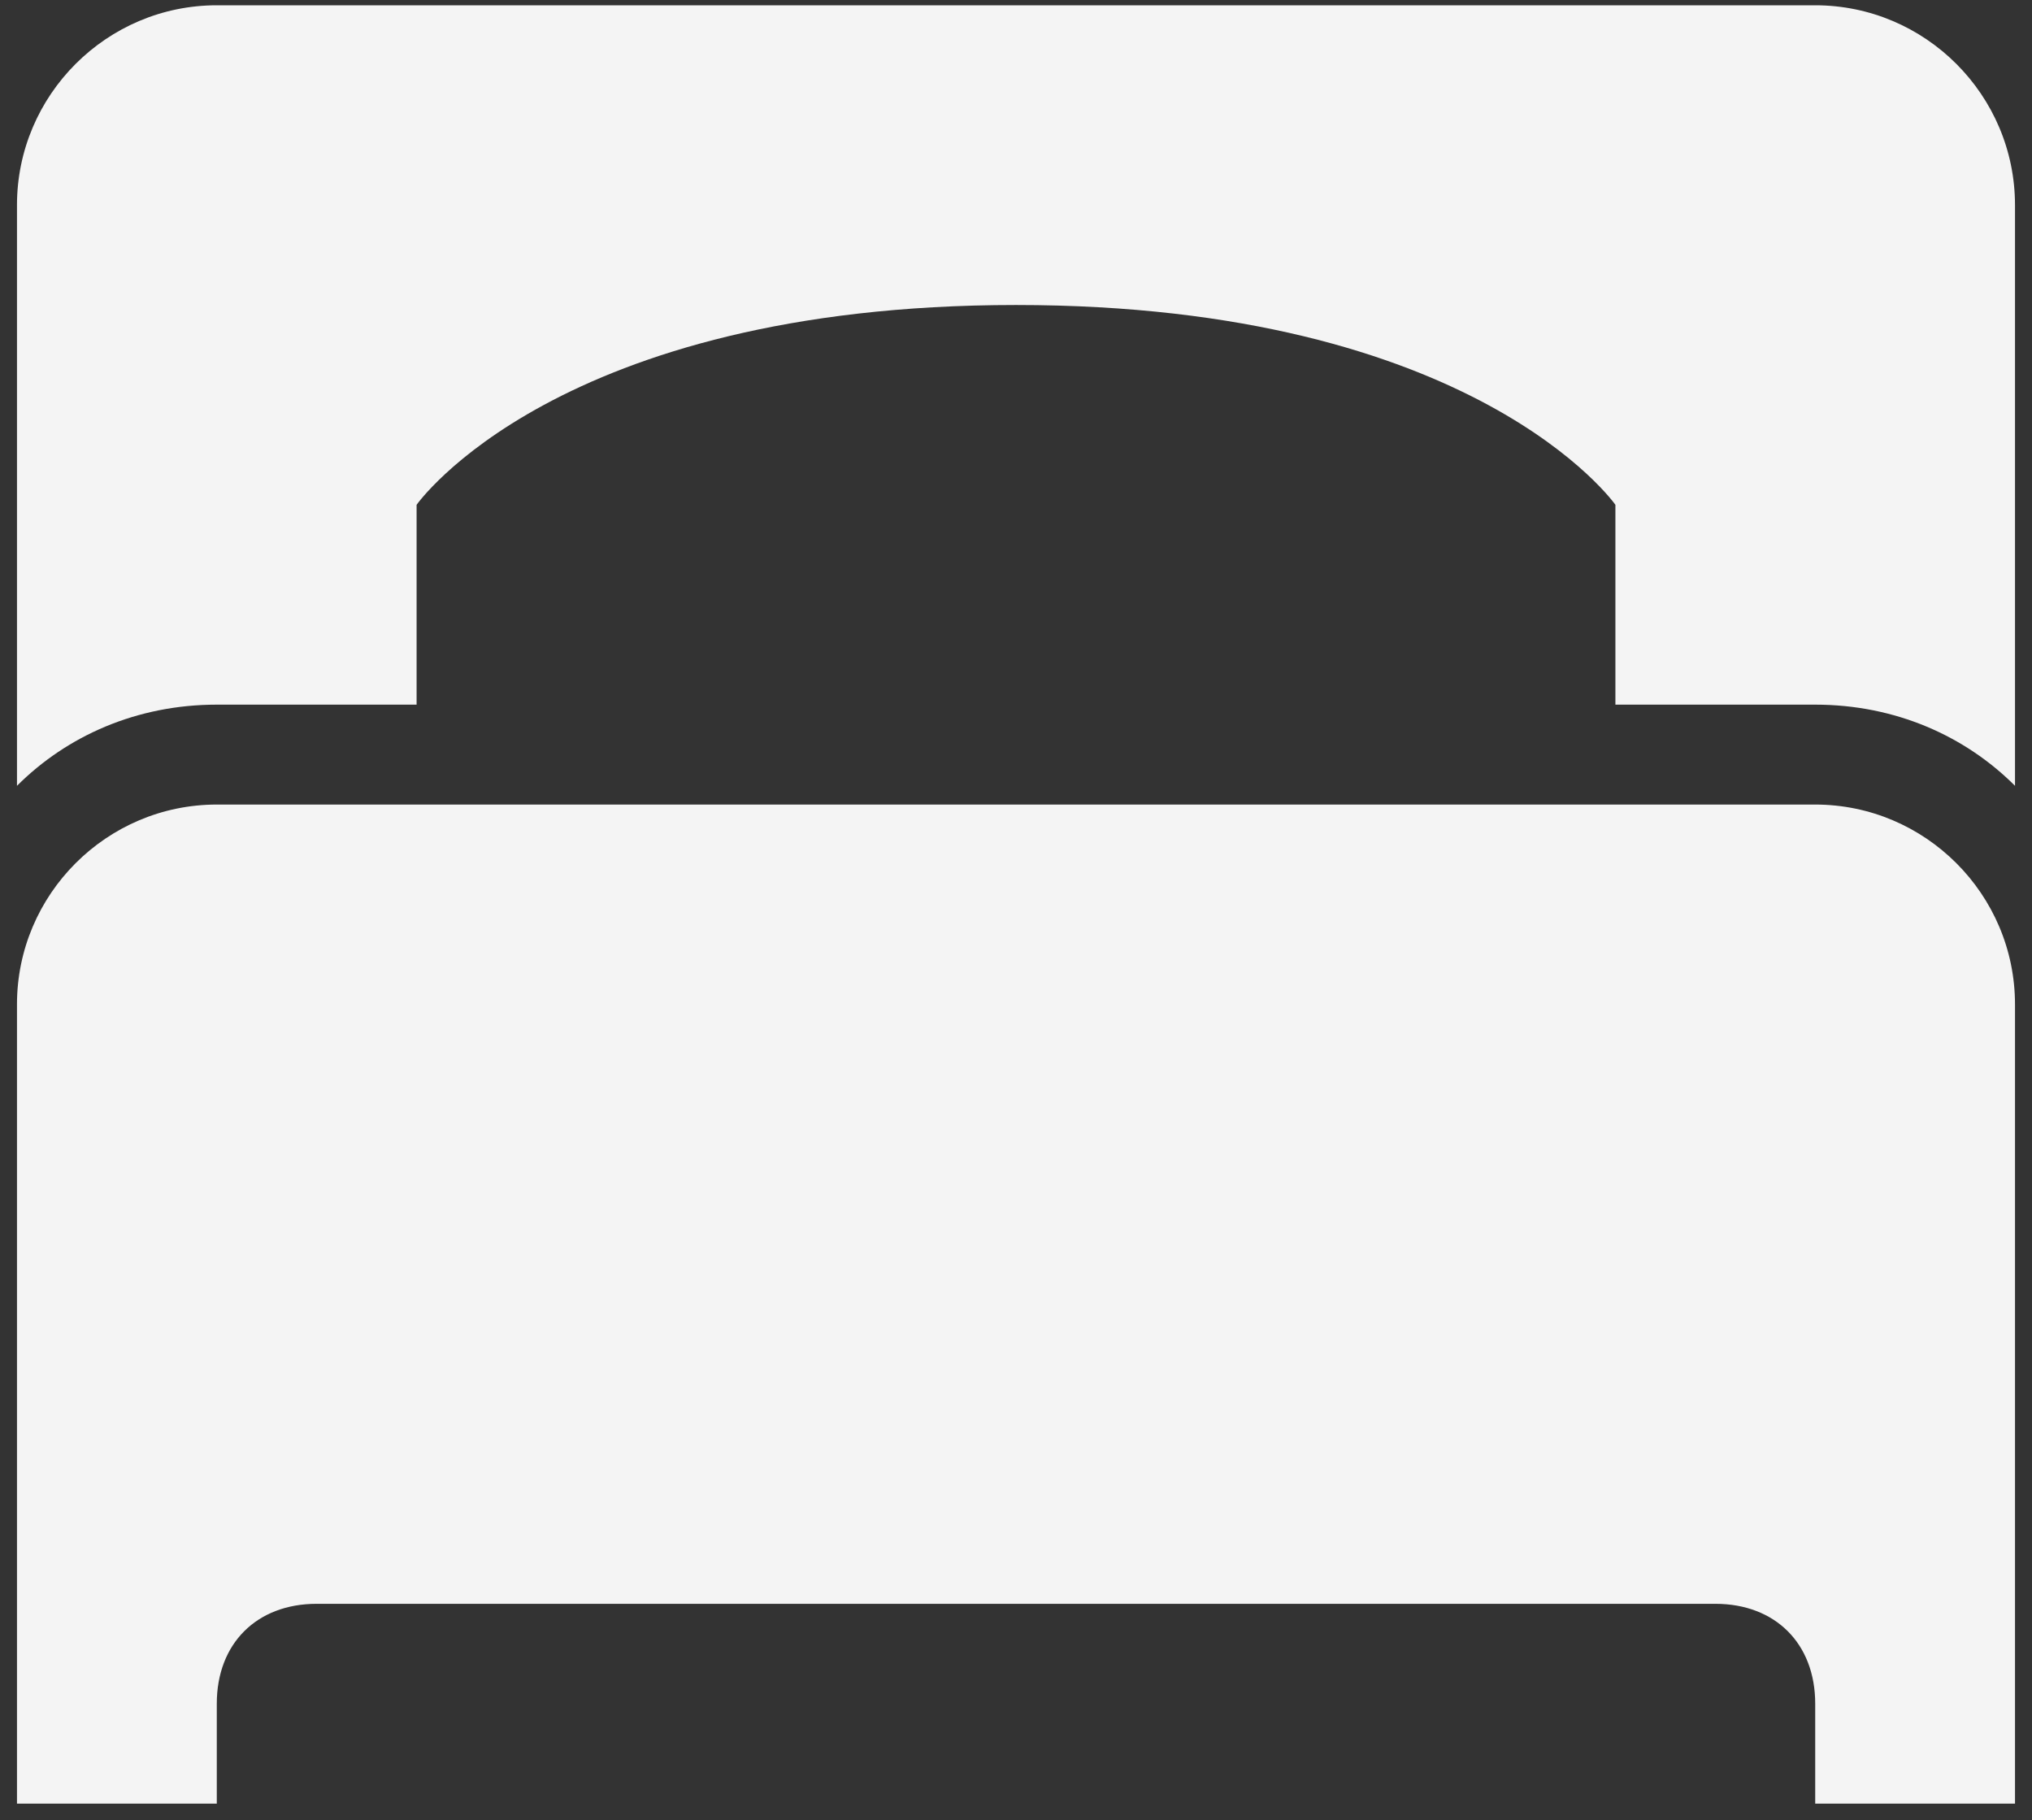 <svg width="115" height="103" viewBox="0 0 115 103" fill="none" xmlns="http://www.w3.org/2000/svg">
<rect x="0" y="0" width="115" height="103" fill="#333333" stroke="none"/>
<path d="M12.269 0.299C6.041 0.299 0.961 5.378 0.961 11.607V44.469C3.788 41.643 7.742 39.876 12.269 39.876H23.577V28.568C23.577 28.568 31.483 17.26 57.5 17.26C83.516 17.26 91.423 28.568 91.423 28.568V39.876H102.731C107.258 39.876 111.211 41.643 114.038 44.469V11.607C114.038 5.378 108.959 0.299 102.731 0.299H12.269ZM12.269 45.53C6.041 45.53 0.961 50.609 0.961 56.837V102.068H12.269V96.414C12.269 93.013 14.522 90.76 17.923 90.76H97.077C100.478 90.76 102.731 93.013 102.731 96.414V102.068H114.038V56.837C114.038 50.609 108.959 45.53 102.731 45.53H12.269Z" fill="#F4F4F4"/>
</svg>
